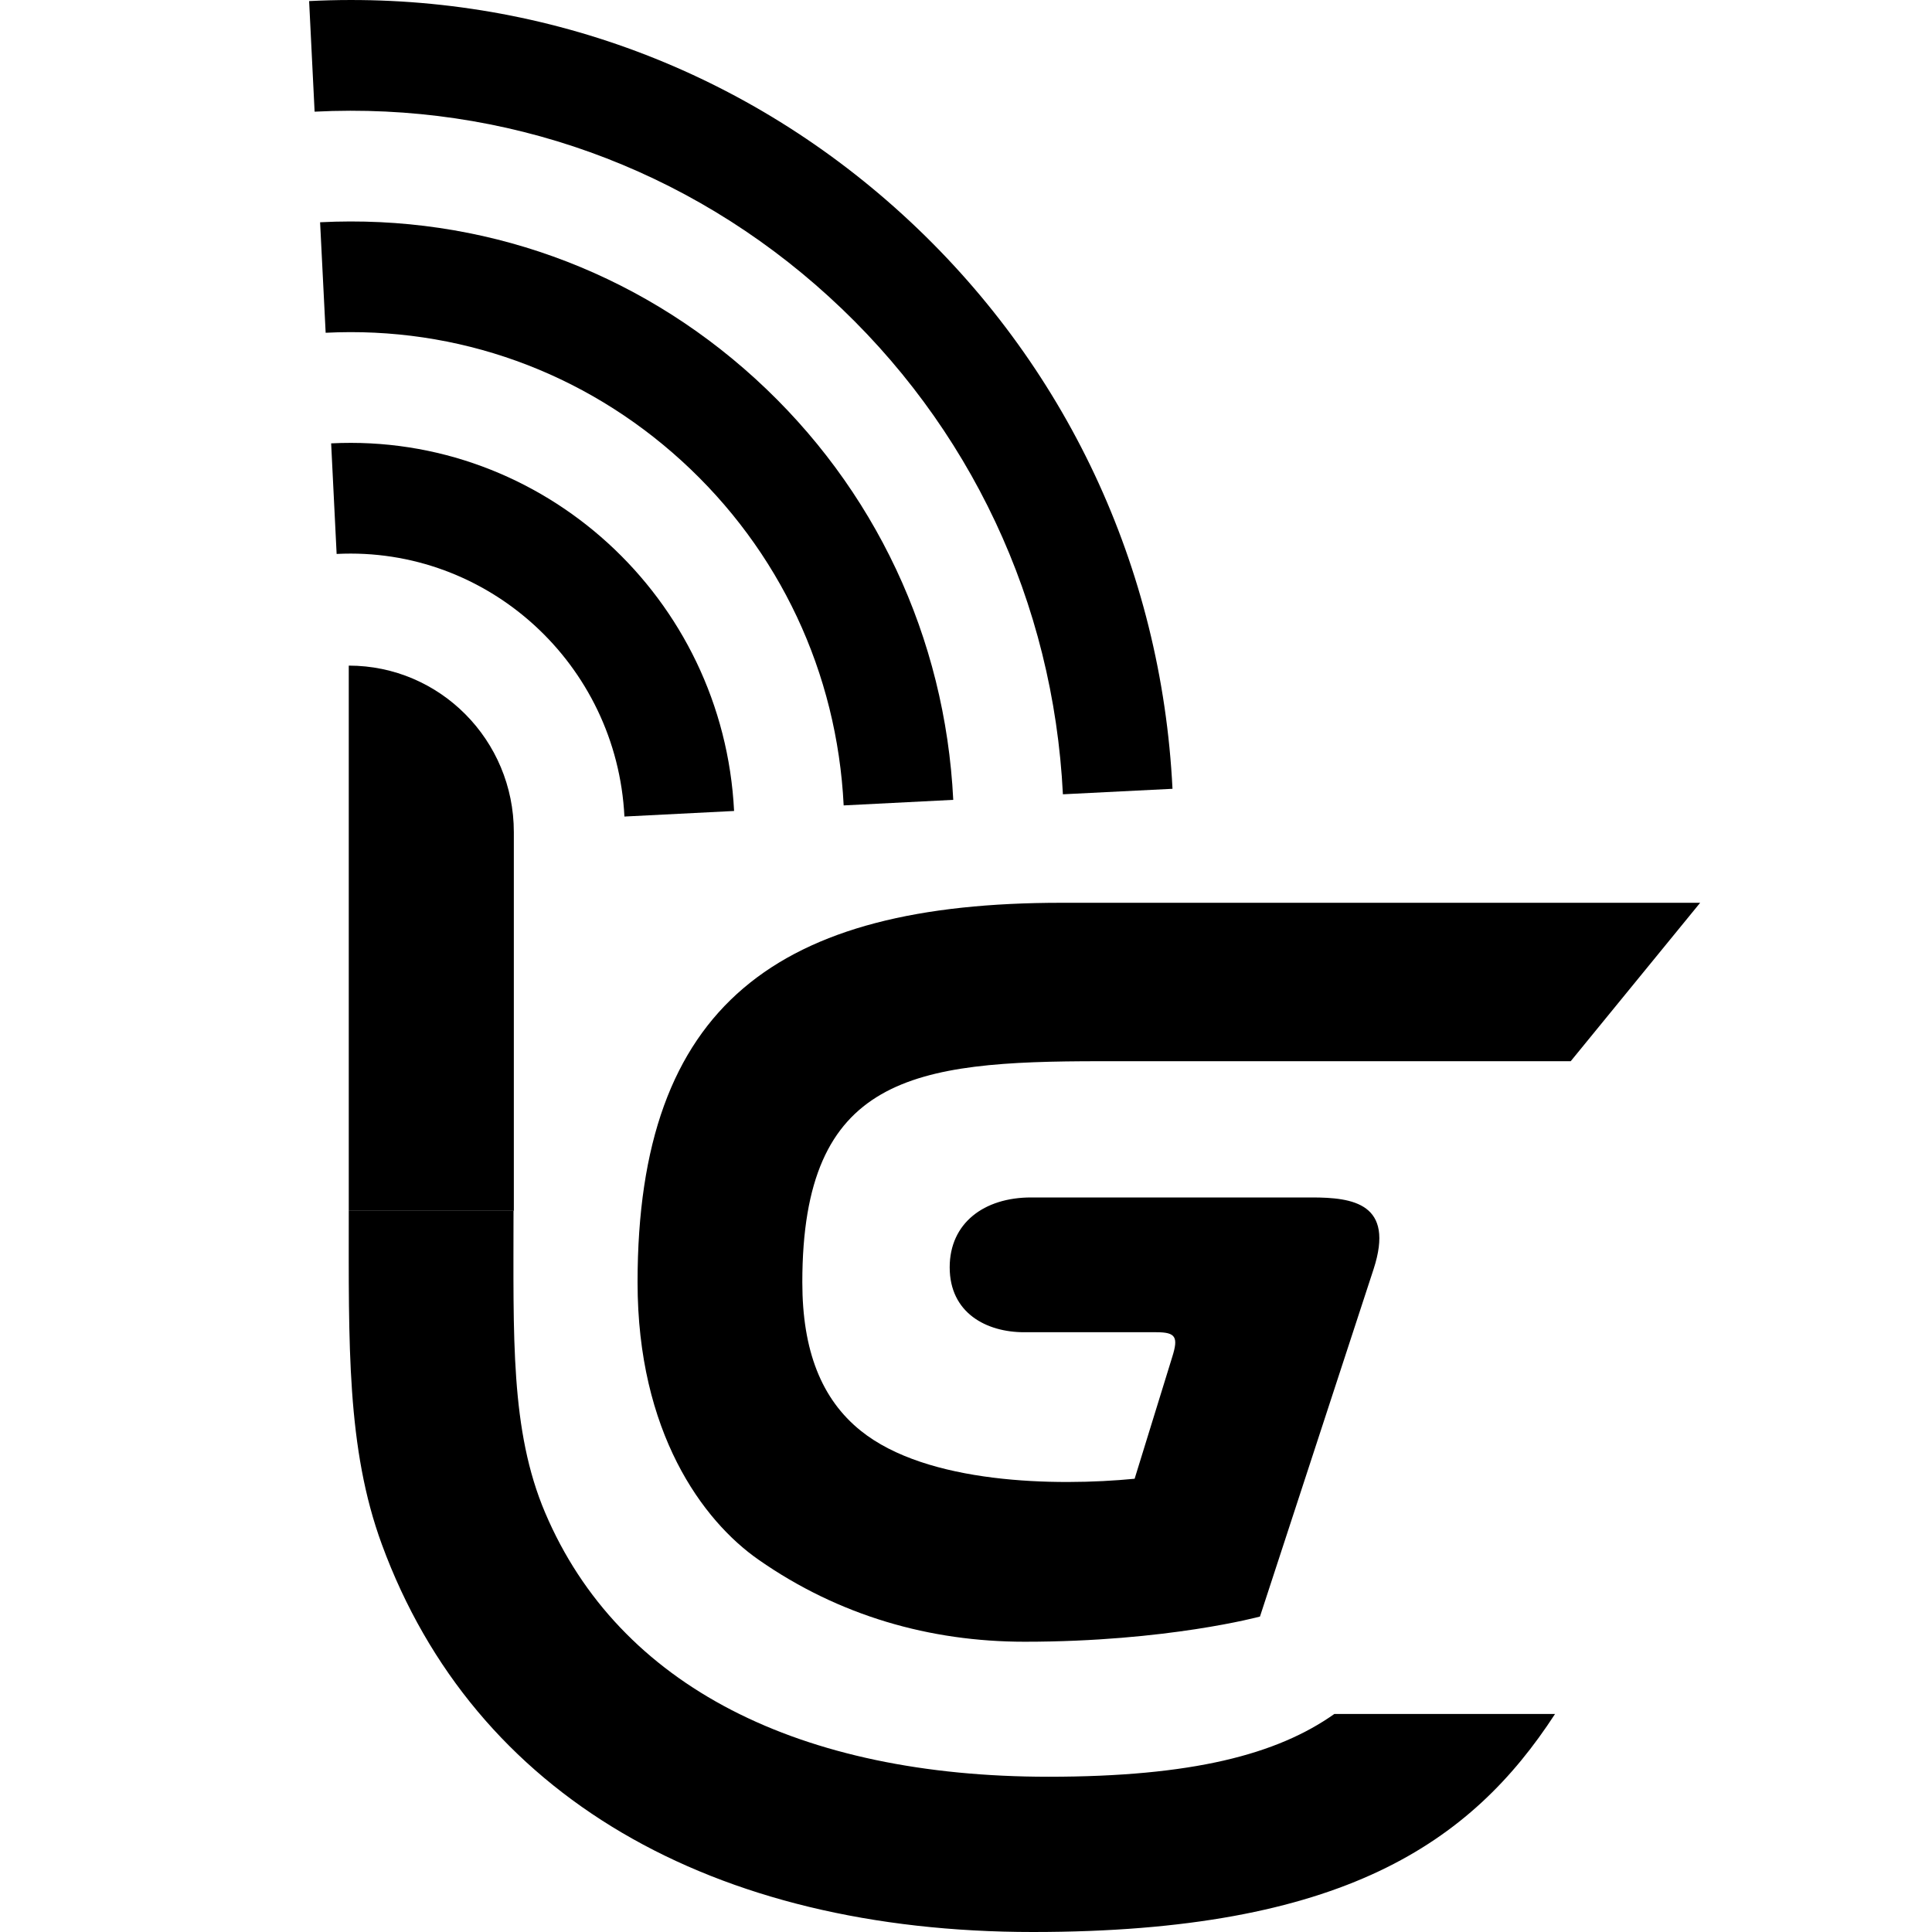 <svg width="25" height="25" viewBox="0 0 25 25" fill="none" xmlns="http://www.w3.org/2000/svg">
<path d="M11.679 2.776C9.569 0.851 6.842 -0.13 4 0.014L4.071 1.445C6.534 1.32 8.897 2.17 10.726 3.839C12.555 5.507 13.63 7.794 13.754 10.278L15.172 10.207C15.03 7.34 13.789 4.701 11.679 2.776Z" fill="black"/>
<path d="M4.142 2.876L4.214 4.306C5.919 4.22 7.555 4.809 8.821 5.964C10.087 7.119 10.832 8.702 10.917 10.422L12.335 10.35C12.231 8.248 11.321 6.313 9.774 4.901C8.226 3.489 6.226 2.77 4.142 2.876Z" fill="black"/>
<path d="M4.285 5.737L4.356 7.168C6.311 7.069 7.982 8.593 8.08 10.566L9.499 10.494C9.361 7.732 7.022 5.599 4.285 5.737Z" fill="black"/>
<path d="M17.266 22.179C16.526 22.702 15.429 22.991 13.567 22.991C10.359 22.991 8.012 21.829 7.054 19.574C6.602 18.509 6.645 17.301 6.645 15.668H4.513C4.513 17.39 4.484 18.74 4.941 19.984C6.138 23.247 9.223 25 13.366 25C17.376 25 19.038 23.846 20.122 22.179H17.266Z" fill="black"/>
<path d="M4.513 8.613C5.692 8.613 6.649 9.577 6.649 10.767V15.668H4.513V8.613Z" fill="black"/>
<path d="M13.26 21.244C12.036 21.244 10.857 20.91 9.816 20.183C9.09 19.677 8.25 18.532 8.25 16.593C8.25 12.995 10.072 11.682 13.733 11.682H22L20.325 13.732H14.236C11.819 13.732 10.382 13.922 10.382 16.593C10.382 17.476 10.629 18.104 11.137 18.513C11.995 19.205 13.663 19.234 14.682 19.135C14.682 19.135 15.1 17.779 15.169 17.558C15.25 17.3 15.214 17.239 14.963 17.239C14.599 17.239 13.946 17.239 13.252 17.239C12.766 17.239 12.289 16.992 12.289 16.399C12.289 15.827 12.733 15.495 13.342 15.495C14.396 15.495 16.568 15.495 16.974 15.495C17.507 15.495 18.051 15.572 17.774 16.423L16.304 20.918C16.305 20.918 15.104 21.244 13.26 21.244Z" fill="black"/>
</svg>
